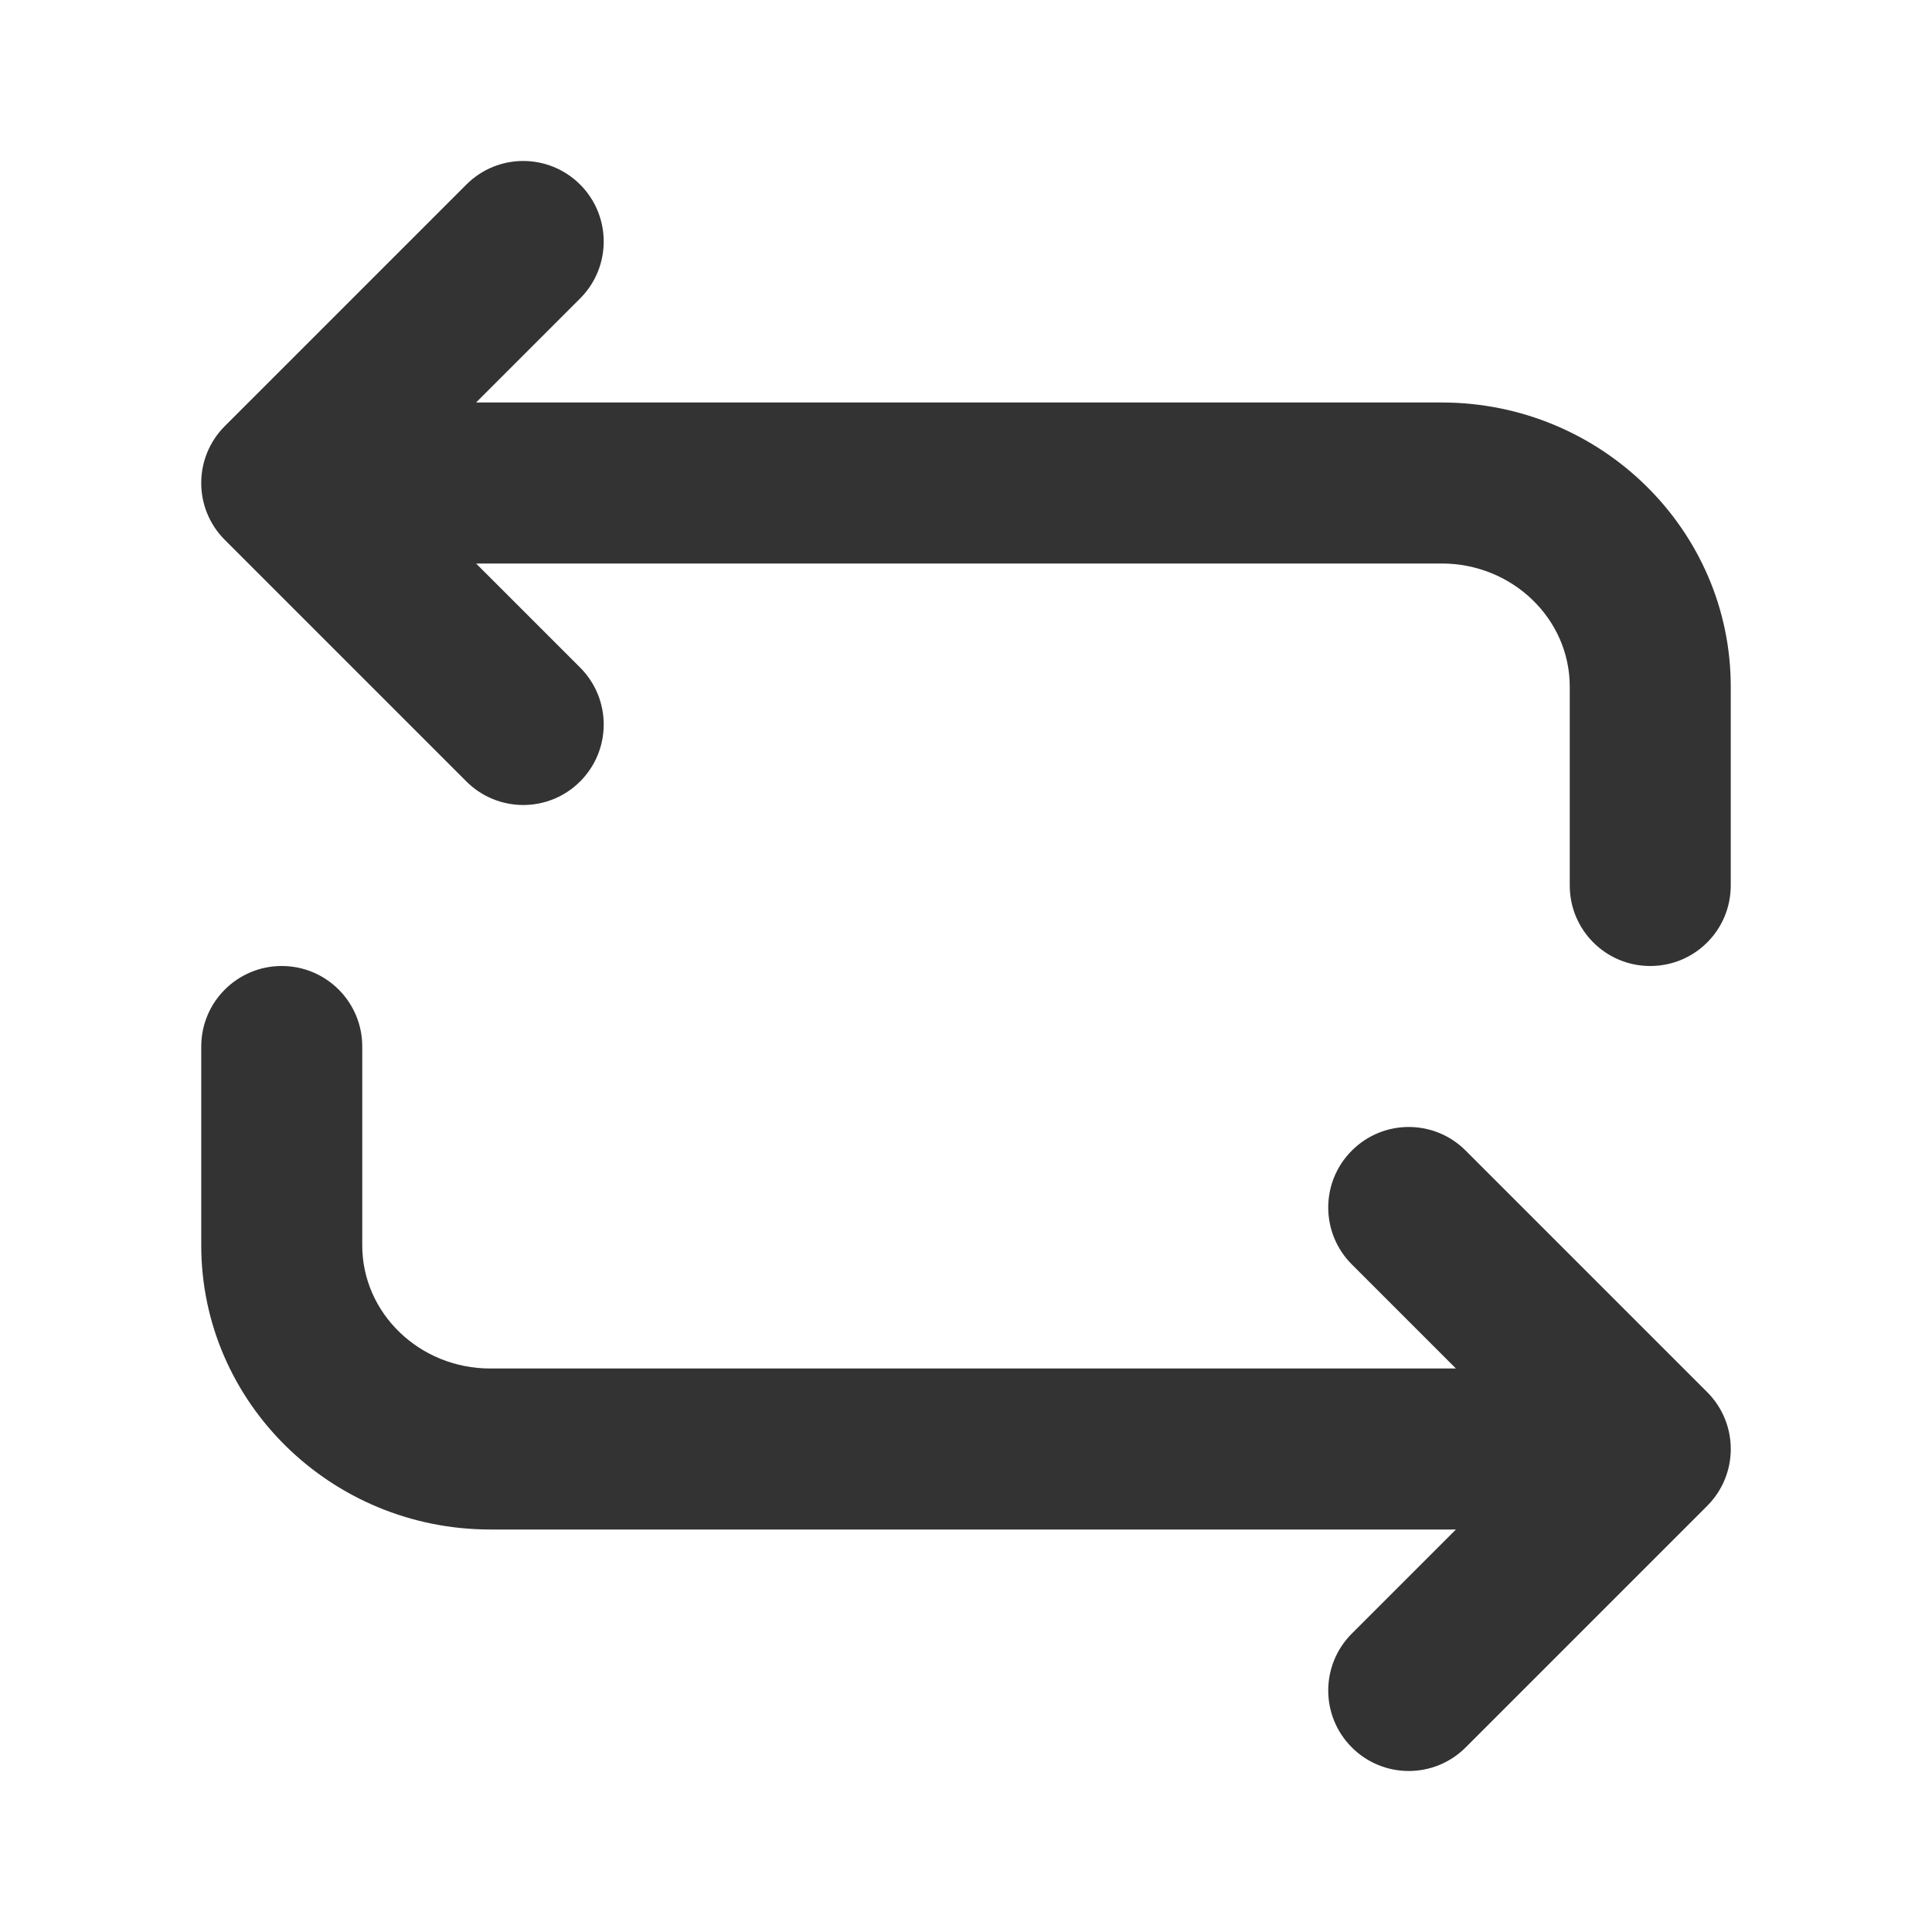 <?xml version="1.0" encoding="UTF-8"?>
<svg width="24px" height="24px" viewBox="0 0 24 24" version="1.1" xmlns="http://www.w3.org/2000/svg" xmlns:xlink="http://www.w3.org/1999/xlink">
    <title>Pending-Gray1</title>
    <defs>
        <path d="M15.41,3 L3.414,3 L4.707,1.707 C5.097,1.316 5.097,0.684 4.707,0.293 C4.316,-0.098 3.683,-0.098 3.293,0.293 L0.293,3.293 C-0.098,3.684 -0.098,4.316 0.293,4.707 L3.293,7.707 C3.488,7.902 3.744,8 4,8 C4.256,8 4.512,7.902 4.707,7.707 C5.097,7.316 5.097,6.684 4.707,6.293 L3.414,5 L15.41,5 C16.287,5 17,5.687 17,6.529 L17,9 C17,9.553 17.447,10 18,10 C18.553,10 19,9.553 19,9 L19,6.529 C19,4.583 17.389,3 15.41,3 M15.707,12.293 C15.316,11.902 14.684,11.902 14.293,12.293 C13.902,12.684 13.902,13.316 14.293,13.707 L15.586,15 L3.59,15 C2.713,15 2,14.314 2,13.471 L2,11 C2,10.447 1.552,10 1,10 C0.448,10 5e-05,10.447 5e-05,11 L5e-05,13.471 C5e-05,15.417 1.61,17 3.59,17 L15.586,17 L14.293,18.293 C13.902,18.684 13.902,19.316 14.293,19.707 C14.488,19.902 14.744,20 15,20 C15.256,20 15.512,19.902 15.707,19.707 L18.707,16.707 C19.098,16.316 19.098,15.684 18.707,15.293 L15.707,12.293 Z" id="path-1"></path>
    </defs>
    <g id="Pending-Gray1" stroke="none" stroke-width="1" fill="none" fill-rule="evenodd">
        <g id="Icon">
            <g id="24x24-Spacers">
                <rect id="Rectangle" x="0" y="0" width="24" height="24"></rect>
            </g>
            <g id="App/✱-Foundation/Icons/Status/Processing" transform="translate(2.5, 2)">
                <mask id="mask-2" fill="white">
                    <use xlink:href="#path-1"></use>
                </mask>
                <use id="🎨-Icon-Сolor" fill="#333333" xlink:href="#path-1"></use>
            </g>
        </g>
    </g>
</svg>